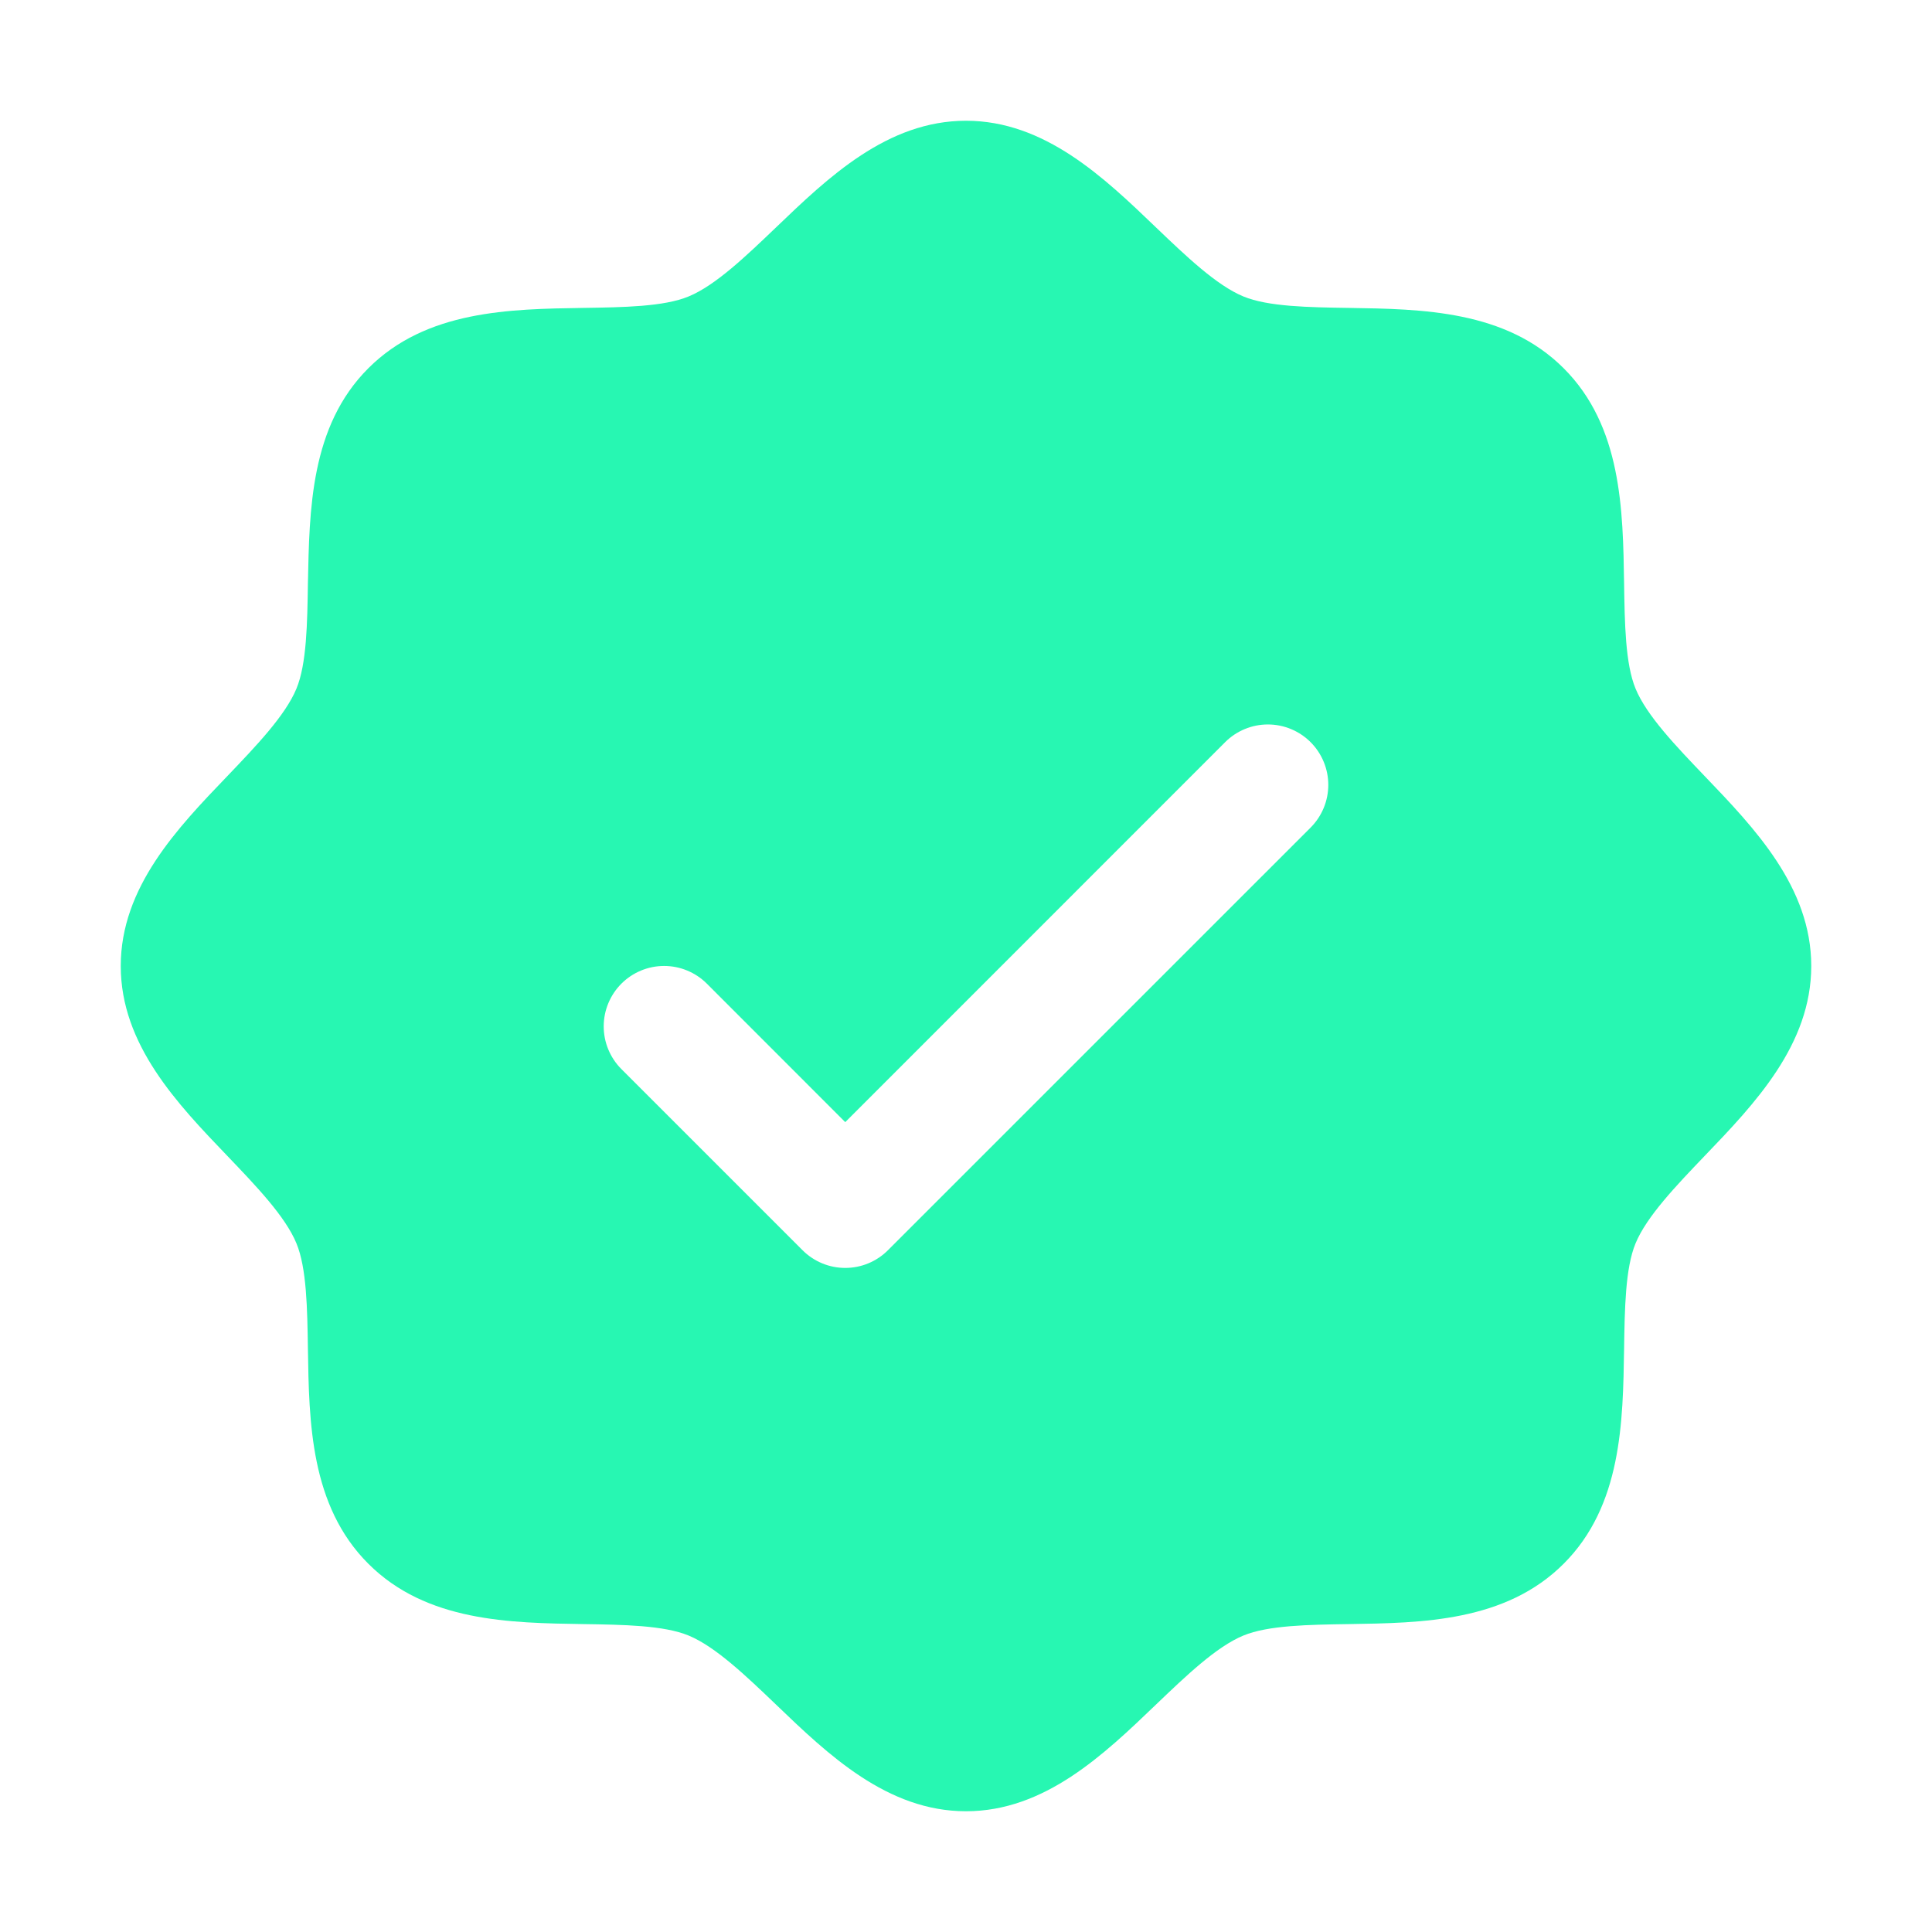 <svg width="60" height="60" viewBox="0 0 94 94" fill="none" xmlns="http://www.w3.org/2000/svg">
<path d="M82.933 37.754C81.549 36.307 80.117 34.817 79.577 33.506C79.078 32.305 79.048 30.315 79.019 28.387C78.964 24.803 78.905 20.742 76.081 17.919C73.258 15.095 69.197 15.036 65.613 14.981C63.685 14.952 61.695 14.922 60.494 14.423C59.187 13.883 57.693 12.451 56.246 11.067C53.712 8.633 50.833 5.875 47 5.875C43.167 5.875 40.291 8.633 37.754 11.067C36.307 12.451 34.817 13.883 33.506 14.423C32.312 14.922 30.315 14.952 28.387 14.981C24.803 15.036 20.742 15.095 17.919 17.919C15.095 20.742 15.055 24.803 14.981 28.387C14.952 30.315 14.922 32.305 14.423 33.506C13.883 34.813 12.451 36.307 11.067 37.754C8.633 40.288 5.875 43.167 5.875 47C5.875 50.833 8.633 53.709 11.067 56.246C12.451 57.693 13.883 59.183 14.423 60.494C14.922 61.695 14.952 63.685 14.981 65.613C15.036 69.197 15.095 73.258 17.919 76.081C20.742 78.905 24.803 78.964 28.387 79.019C30.315 79.048 32.305 79.078 33.506 79.577C34.813 80.117 36.307 81.549 37.754 82.933C40.288 85.367 43.167 88.125 47 88.125C50.833 88.125 53.709 85.367 56.246 82.933C57.693 81.549 59.183 80.117 60.494 79.577C61.695 79.078 63.685 79.048 65.613 79.019C69.197 78.964 73.258 78.905 76.081 76.081C78.905 73.258 78.964 69.197 79.019 65.613C79.048 63.685 79.078 61.695 79.577 60.494C80.117 59.187 81.549 57.693 82.933 56.246C85.367 53.712 88.125 50.833 88.125 47C88.125 43.167 85.367 40.291 82.933 37.754ZM63.766 40.266L43.203 60.828C42.931 61.101 42.606 61.318 42.25 61.466C41.893 61.614 41.511 61.69 41.125 61.69C40.739 61.69 40.357 61.614 40 61.466C39.644 61.318 39.319 61.101 39.047 60.828L30.234 52.016C29.961 51.743 29.745 51.419 29.597 51.062C29.449 50.706 29.373 50.324 29.373 49.938C29.373 49.551 29.449 49.169 29.597 48.813C29.745 48.456 29.961 48.132 30.234 47.859C30.785 47.308 31.533 46.998 32.312 46.998C32.699 46.998 33.081 47.074 33.437 47.222C33.794 47.37 34.118 47.586 34.391 47.859L41.125 54.597L59.609 36.109C59.882 35.836 60.206 35.62 60.563 35.472C60.919 35.324 61.301 35.248 61.688 35.248C62.074 35.248 62.456 35.324 62.812 35.472C63.169 35.62 63.493 35.836 63.766 36.109C64.039 36.382 64.255 36.706 64.403 37.063C64.551 37.419 64.627 37.801 64.627 38.188C64.627 38.574 64.551 38.956 64.403 39.312C64.255 39.669 64.039 39.993 63.766 40.266Z" fill="#27F7B2"/>
</svg>
